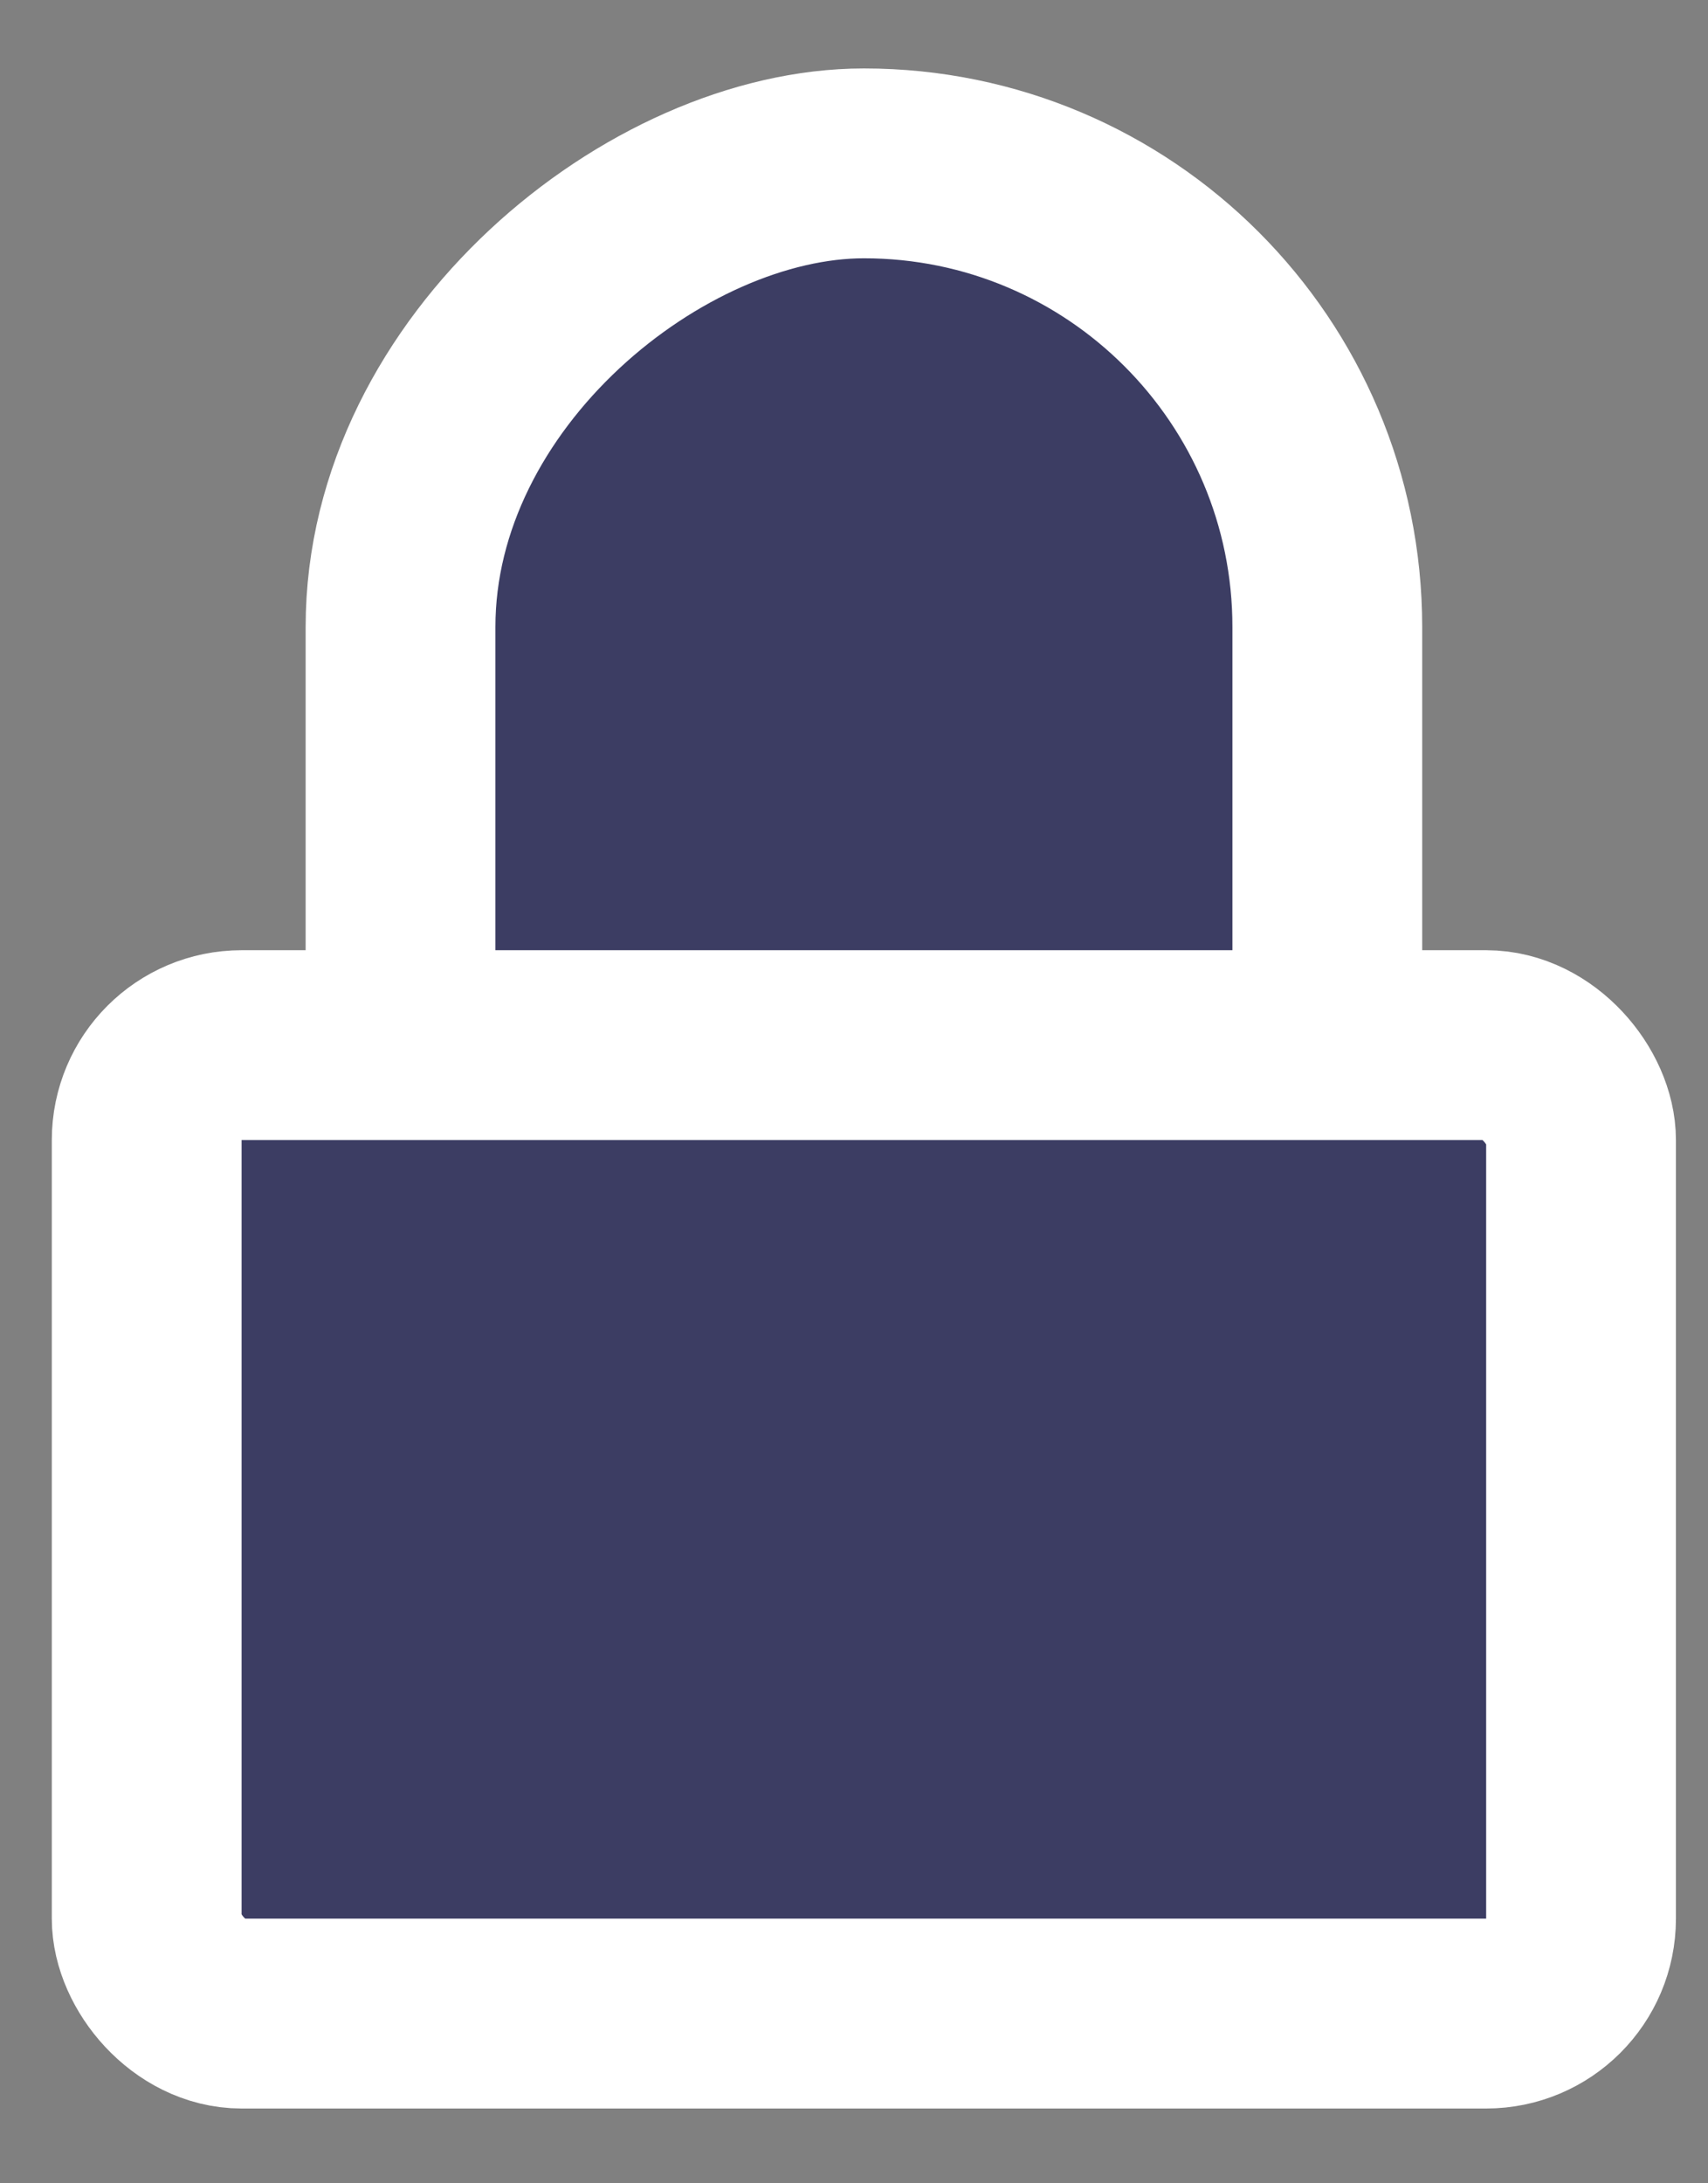 <svg width="18" height="23" viewBox="0 0 18 23" fill="none" xmlns="http://www.w3.org/2000/svg">
<rect x="0" y="0" width="18" height="23" fill="#808080" stroke="none"/>
<rect x="4.221" y="20.76" width="19.039" height="9.767" rx="4.884" transform="rotate(-90 4.221 20.76)" fill="#3C3D63" stroke="white" stroke-width="2"/>
<rect x="1.546" y="11.01" width="15.116" height="10.202" rx="1" fill="#3C3D63" stroke="white" stroke-width="2"/>
</svg>
